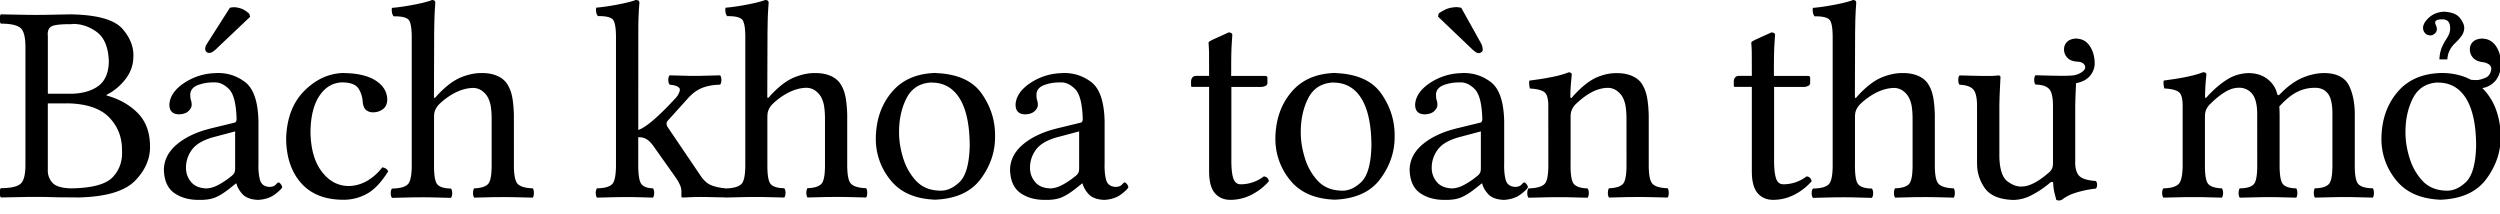 <svg viewBox="0 0 117 10" xmlns="http://www.w3.org/2000/svg"><path d="M97.2 1.81c.254.01.456.126.604.348.149.223.225.494.228.814a.898.898 0 0 1-.205.558c-.139.183-.362.304-.668.364l-.03.706-.008.367v2.54c-.013.319.042.553.165.7.123.148.389.236.799.264.04.045.06.104.06.178s-.02.134-.06.178a4.69 4.69 0 0 0-.992.21 1.94 1.94 0 0 0-.606.319.456.456 0 0 1-.126.026.321.321 0 0 1-.125-.026l-.073-.274a2.45 2.45 0 0 1-.073-.505c-.002-.044-.02-.066-.055-.063a.188.188 0 0 0-.103.046 4.473 4.473 0 0 1-.902.598 1.865 1.865 0 0 1-.803.199c-.643-.018-1.09-.203-1.34-.556a1.952 1.952 0 0 1-.358-1.04l-.004-.2v-2.54c.006-.415-.051-.692-.172-.83-.12-.137-.336-.213-.647-.226-.04-.048-.059-.121-.059-.218 0-.098.02-.17.06-.218l.698.018c.222.005.438.008.65.008l.146-.002.134-.006c.086-.005.146-.011.182-.018a.12.12 0 0 1 .078.025.071.071 0 0 1 .028.055l-.026.531c-.012.242-.02.457-.024.647l-.003.181v2.4c.02.571.146.945.38 1.12.234.176.46.256.677.24.166 0 .353-.053.561-.16.21-.106.435-.264.68-.476a.569.569 0 0 0 .176-.224.649.649 0 0 0 .034-.178l.002-.113v-2.55c.006-.424-.05-.706-.167-.847-.118-.14-.335-.216-.652-.223-.04-.047-.06-.12-.06-.218 0-.097.02-.17.06-.218l.7.019c.221.005.437.007.648.008l.131-.003.195-.009.111-.011a.937.937 0 0 0 .365-.138c.111-.072.17-.146.177-.223a.239.239 0 0 0-.084-.188.371.371 0 0 0-.185-.08l-.087-.01c-.223-.012-.385-.075-.485-.19a.545.545 0 0 1-.15-.377.479.479 0 0 1 .16-.377c.106-.091.256-.137.449-.14zM49.7 3.42c.505-.024.958.113 1.36.413.368.274.576.807.626 1.6l.01.222v1.97c-.01.313.013.576.07.789.058.214.21.324.458.334.134-.009.227-.044.28-.106.053-.062.096-.097.129-.106.03.004.065.03.106.078.04.048.062.097.066.147-.007.053-.113.16-.32.322-.205.16-.473.252-.803.272-.346-.015-.594-.108-.743-.28a1.263 1.263 0 0 1-.247-.393l-.027-.094h-.026l-.264.211c-.276.22-.513.368-.71.446-.197.078-.44.114-.73.11-.474.005-.867-.103-1.18-.323-.312-.22-.474-.589-.485-1.1.011-.453.216-.845.614-1.18.34-.284.773-.505 1.3-.665l.269-.074 1.14-.277c.02-.007.038-.023.054-.05a.222.222 0 0 0 .025-.109c-.017-.725-.14-1.2-.367-1.42-.195-.189-.396-.29-.601-.3l-.103.001a2.01 2.01 0 0 0-.736.124c-.226.085-.346.23-.36.431l.004.124a.901.901 0 0 0 .004.047l.012.07a.214.214 0 0 0 .006.023.374.374 0 0 1 .03.104c.007.042.01.087.01.134 0 .093-.05.187-.147.282-.098.095-.242.146-.434.154-.152 0-.267-.037-.345-.112-.078-.076-.117-.192-.117-.35.023-.373.25-.707.684-1a2.753 2.753 0 0 1 1.5-.466zm66.5-1.61c.255.01.459.126.611.348.152.223.23.494.234.814-.002.316-.08.573-.231.772a1.018 1.018 0 0 1-.641.379c.303.304.523.656.659 1.06.136.401.202.806.2 1.21.006.701-.214 1.36-.662 1.97-.448.615-1.16.943-2.14.984-.931-.034-1.63-.339-2.09-.915a3.016 3.016 0 0 1-.689-1.93c.005-.863.249-1.59.732-2.17.482-.587 1.17-.893 2.07-.916.278 0 .532.029.763.084.231.056.439.133.626.234l.122.01.128.002c.093.006.228-.026.405-.096.177-.07.275-.214.296-.433a.253.253 0 0 0-.116-.206.574.574 0 0 0-.254-.097c-.223-.026-.385-.097-.485-.213a.558.558 0 0 1-.149-.381.479.479 0 0 1 .16-.377c.105-.09.255-.137.448-.139zM43.8 3.42c1.01.038 1.73.362 2.15.971.425.609.632 1.28.619 2 .006.701-.214 1.36-.662 1.97-.448.615-1.16.943-2.14.984-.931-.034-1.63-.339-2.09-.915a3.016 3.016 0 0 1-.689-1.93c.005-.863.249-1.59.732-2.17.482-.587 1.17-.893 2.07-.916zm-33.7 0c.505-.024.958.113 1.36.413.368.274.576.807.626 1.6l.01.222v1.97c-.01.313.013.576.07.789.058.214.21.324.458.334.134-.009.227-.044.28-.106.053-.062.096-.097.129-.106.03.004.065.03.106.078.04.048.062.097.066.147-.007.053-.113.16-.32.322-.205.16-.473.252-.803.272-.346-.015-.594-.108-.743-.28a1.263 1.263 0 0 1-.247-.393l-.027-.094h-.026l-.264.211c-.276.22-.513.368-.71.446-.197.078-.44.114-.73.11-.474.005-.867-.103-1.18-.323-.312-.22-.474-.589-.485-1.1.011-.453.216-.845.614-1.18.34-.284.773-.505 1.3-.665l.269-.074 1.14-.277c.02-.007.038-.023.054-.05a.222.222 0 0 0 .025-.109c-.017-.725-.14-1.2-.367-1.42-.195-.189-.396-.29-.601-.3L10 3.857a2.01 2.01 0 0 0-.736.124c-.226.085-.346.23-.36.431l.004.124a.901.901 0 0 0 .004.047l.012.07a.214.214 0 0 0 .006.023.374.374 0 0 1 .03.104c.007.042.01.086.01.134 0 .093-.05.187-.147.282-.098.095-.242.146-.434.154-.152 0-.267-.037-.345-.112-.078-.076-.117-.192-.117-.35.023-.373.251-.707.684-1a2.753 2.753 0 0 1 1.5-.466zm58.3 0c.505-.024.958.113 1.36.413.368.274.576.807.626 1.6l.01.222v1.97c-.01.313.013.576.07.789.058.214.21.324.458.334.134-.009.227-.044.28-.106.053-.062.096-.097.129-.106.03.004.065.03.106.078.04.048.062.097.066.147-.007.053-.113.16-.32.322-.205.16-.473.252-.803.272-.346-.015-.594-.108-.743-.28a1.263 1.263 0 0 1-.247-.393l-.027-.094h-.026l-.264.211c-.276.22-.513.368-.71.446-.197.078-.44.114-.73.11-.474.005-.867-.103-1.18-.323-.312-.22-.474-.589-.485-1.1.011-.453.216-.845.614-1.18.34-.284.773-.505 1.3-.665l.269-.074 1.14-.277c.02-.007.038-.023.054-.05a.222.222 0 0 0 .025-.109c-.017-.725-.14-1.2-.367-1.42-.195-.189-.396-.29-.601-.3l-.103.001a2.01 2.01 0 0 0-.736.124c-.226.085-.346.23-.36.431l.004.124.004.047a.464.464 0 0 0 .018.093.374.374 0 0 1 .03.104c.007.042.01.087.01.134 0 .093-.05.187-.147.282-.098.095-.242.146-.434.154-.152 0-.267-.037-.345-.112-.078-.076-.117-.192-.117-.35.023-.373.25-.707.684-1a2.753 2.753 0 0 1 1.5-.466zm-10.9-1.9c.117-.002.174.042.172.132l-.026.372-.014.275c-.005.153-.009.331-.011.532l-.002.724h1.59c.051 0 .084.015.098.045l.008.034v.264c-.005.06-.042.103-.11.13a.543.543 0 0 1-.137.037l-.07.004h-1.37v3.34c-.005.41.023.714.083.915.06.201.178.301.352.301a1.783 1.783 0 0 0 1.084-.37c.132.014.211.089.238.226a2.692 2.692 0 0 1-.857.654 2.17 2.17 0 0 1-.926.218c-.308.004-.554-.097-.736-.302-.16-.18-.252-.46-.275-.837l-.005-.168v-3.98h-.78c-.025 0-.043-.004-.052-.015a.066.066 0 0 1-.012-.036l-.001-.2a.312.312 0 0 1 .05-.172.188.188 0 0 1 .124-.084l.063-.009h.608l-.003-1.06a5.227 5.227 0 0 0-.023-.462c-.001-.044.019-.078.06-.1l.124-.067.766-.348zm-41.4 1.9c.639.007 1.13.125 1.49.355.352.23.53.53.535.9-.01.203-.083.351-.22.444a.74.74 0 0 1-.428.137.501.501 0 0 1-.34-.104c-.087-.072-.141-.196-.162-.372a1.284 1.284 0 0 0-.197-.636c-.118-.183-.365-.28-.741-.289-.444.006-.804.212-1.08.618s-.418.975-.426 1.71c.013.781.188 1.4.523 1.84.335.446.751.674 1.25.682.287 0 .566-.073.837-.218a2.38 2.38 0 0 0 .748-.654c.06.006.115.024.163.053.049.029.087.073.114.132-.329.53-.672.887-1.03 1.07a2.25 2.25 0 0 1-1.13.26c-.837-.013-1.48-.28-1.93-.8-.451-.52-.679-1.21-.684-2.08.031-.948.319-1.69.864-2.23.545-.538 1.16-.812 1.84-.822zm46.4 0c1.01.038 1.73.362 2.15.971.425.609.632 1.28.619 2 .006.701-.214 1.36-.662 1.97-.448.615-1.16.943-2.14.984-.931-.034-1.63-.339-2.09-.915a3.016 3.016 0 0 1-.689-1.93c.005-.863.249-1.59.732-2.17.482-.587 1.17-.893 2.07-.916zm20.4-1.9c.117-.002.174.042.172.132l-.026.372-.014.275c-.005.153-.009.331-.011.532l-.002.209v.515h1.59c.051 0 .084.015.098.045l.008.034v.264c-.005.06-.042.103-.11.13a.543.543 0 0 1-.137.037l-.07.004h-1.37v3.34c-.005.41.023.714.083.915.06.201.178.301.352.301a1.783 1.783 0 0 0 1.085-.37c.131.014.21.089.237.226a2.692 2.692 0 0 1-.856.654 2.17 2.17 0 0 1-.927.218c-.307.004-.553-.097-.735-.302-.16-.18-.253-.46-.276-.837l-.005-.168v-3.98h-.78c-.025 0-.043-.004-.052-.015a.066.066 0 0 1-.012-.036l-.001-.2a.312.312 0 0 1 .05-.172.188.188 0 0 1 .124-.084l.063-.009h.608l-.003-1.06a5.227 5.227 0 0 0-.023-.462c-.001-.044.019-.078.06-.1l.124-.067.766-.348zM35.8 0c.117-.002.174.042.172.132l-.025.372a12.84 12.84 0 0 0-.018.437l-.01.579-.01 2.97c.002.084.018.113.048.088a.59.59 0 0 0 .081-.088c.402-.438.783-.728 1.14-.872.36-.144.701-.21 1.02-.198.234 0 .447.04.638.116.191.076.344.188.458.334.15.205.247.459.294.764.035.228.055.474.062.737v2.4c.005.424.06.696.166.816.12.135.36.208.72.22.033.048.05.121.05.218s-.017.17-.05.218l-.71-.018c-.2-.005-.43-.008-.69-.008l-.463.003-.884.023a.388.388 0 0 1-.05-.218c0-.097.017-.17.05-.218.335-.011.557-.085.667-.22.098-.12.15-.392.153-.816v-2.17a4.274 4.274 0 0 0-.03-.559 1.442 1.442 0 0 0-.13-.458.922.922 0 0 0-.305-.351.716.716 0 0 0-.394-.124c-.264.002-.534.07-.813.205a3.066 3.066 0 0 0-.8.574.875.875 0 0 0-.151.217.682.682 0 0 0-.067.241l-.006.099v2.33c.002.429.05.704.143.824.105.135.32.205.647.21.04.048.06.12.06.218 0 .097-.02.17-.06.218l-.962-.024a29.332 29.332 0 0 0-.343-.003l-.51.004-.94.023-.006-.007-.371-.006-.523-.012-.194-.002c-.195 0-.363.004-.505.009l-.406.018c-.025-.002-.041-.012-.049-.031l-.004-.035v-.211a.704.704 0 0 0-.053-.277 1.873 1.873 0 0 0-.179-.33l-.072-.106-.964-1.36c-.124-.182-.243-.308-.355-.376a.7.7 0 0 0-.287-.095l-.11-.005v1.36c.005.429.052.704.14.824.098.135.28.205.547.21.04.048.059.12.059.218 0 .097-.02.17-.06.218l-.64-.018a18.41 18.41 0 0 0-.561-.009l-.492.004-.921.023c-.04-.048-.06-.121-.06-.218 0-.098.02-.17.06-.218.36-.005.6-.075.72-.21.106-.12.16-.395.166-.824v-6.11c-.006-.427-.062-.685-.166-.775-.118-.1-.345-.147-.68-.14a.365.365 0 0 1-.08-.188.548.548 0 0 1 0-.208c.289-.024.622-.072 1-.144s.662-.143.85-.213c.117-.002.174.042.172.132l-.027.372-.013.275c-.005.153-.01.33-.011.532l-.002 4.77c.181-.058.422-.216.723-.477.301-.26.628-.584.981-.97a.824.824 0 0 0 .233-.374c.054-.163-.102-.263-.471-.3-.04-.048-.06-.121-.06-.218 0-.098.02-.17.06-.218l.882.024.495.002.987-.026c.04.048.06.12.06.218 0 .097-.02.17-.06.218-.325.01-.601.06-.827.148-.181.07-.351.177-.509.32l-.117.113-1 1.11a.17.17 0 0 0-.053.132.316.316 0 0 0 .031.128l.035.057 1.55 2.29c.151.215.322.357.513.425s.4.112.624.13l.006.007c.377-.012.627-.082.752-.217.11-.12.169-.395.174-.824V1.84c.007-.528-.048-.842-.166-.943-.118-.1-.345-.147-.68-.14a.365.365 0 0 1-.08-.188.548.548 0 0 1 0-.208c.289-.024.622-.072 1-.144s.662-.143.85-.213zm67.3 3.38c.106.002.159.037.159.106l-.032.353a9.236 9.236 0 0 0-.031.651c.002.084.018.113.047.087a.664.664 0 0 0 .082-.087c.287-.31.585-.565.895-.763.31-.198.654-.3 1.03-.307.348.007.638.1.871.282.233.181.383.411.45.688.015.053.038.073.068.061a.195.195 0 0 0 .077-.056c.346-.359.698-.612 1.05-.76.357-.148.705-.22 1.05-.215.566.014.943.217 1.13.61.16.335.246.748.258 1.24v2.34c-.01.52.04.85.15.987.11.138.342.21.695.215.033.048.05.121.05.218 0 .098-.017.17-.05.218l-.999-.024-.603-.001-1.11.025a.388.388 0 0 1-.05-.218c0-.097.017-.17.05-.218.335-.005.557-.077.667-.215.098-.122.15-.396.153-.82v-2.49c-.003-.437-.077-.744-.222-.92-.145-.178-.344-.263-.598-.257a1.773 1.773 0 0 0-.788.173c-.27.123-.562.356-.877.7l.008.122.006.267v2.24c-.009.521.039.85.142.988.103.138.316.21.637.215.033.048.05.121.05.218 0 .098-.017.17-.05.218l-.944-.024-.593-.001-1.11.025a.388.388 0 0 1-.05-.218c0-.097.017-.17.05-.218.346-.005.572-.077.677-.215.093-.122.141-.396.143-.82l-.001-2.47c-.005-.438-.088-.749-.248-.934a.764.764 0 0 0-.624-.269c-.202 0-.412.067-.631.198-.175.105-.363.25-.564.435l-.153.146a.867.867 0 0 0-.153.216.678.678 0 0 0-.067.24l-.006.099v2.17c-.01.52.039.847.143.983.105.135.32.208.647.22.04.047.06.12.06.218 0 .097-.02.17-.06.218l-.962-.025h-.73l-1.04.025c-.04-.048-.06-.121-.06-.218 0-.098.02-.17.06-.218.355-.006.596-.078.722-.215.112-.122.17-.396.177-.821v-2.89c-.008-.284-.06-.471-.16-.561-.114-.106-.348-.168-.698-.187a.978.978 0 0 1-.033-.185.55.55 0 0 1 .007-.185l.503-.072c.232-.036.435-.073.609-.11.29-.062.527-.129.711-.201zM86.7 0c.117-.002.174.042.172.132l-.025.372-.018.437-.01.579-.01 2.97c.002.084.018.113.048.088a.59.59 0 0 0 .081-.088c.402-.438.783-.728 1.14-.872.36-.144.701-.21 1.02-.198.234 0 .447.04.638.116.191.076.344.188.458.334.15.205.247.459.294.764.035.228.055.474.062.737l.001 2.24c-.01.52.046.847.165.983.119.135.359.208.72.22.033.048.05.121.05.218s-.017.17-.05.218l-.71-.018c-.2-.005-.43-.008-.69-.008l-.463.003-.884.023a.388.388 0 0 1-.05-.218c0-.097.017-.17.05-.218.335-.011.557-.085.667-.22.098-.12.149-.392.153-.816v-2.17a4.274 4.274 0 0 0-.03-.559 1.442 1.442 0 0 0-.13-.458.922.922 0 0 0-.305-.351.716.716 0 0 0-.394-.124c-.264.002-.534.07-.813.205a3.066 3.066 0 0 0-.8.574.875.875 0 0 0-.151.217.682.682 0 0 0-.067.241l-.006.099v2.17c-.01.527.039.857.143.992.105.135.32.205.647.21.04.048.06.12.06.218 0 .097-.02.17-.06.218l-.962-.024a29.332 29.332 0 0 0-.343-.003l-.51.004-.941.023c-.04-.048-.06-.121-.06-.218 0-.098.02-.17.06-.218.374-.005.623-.075.748-.21.11-.12.169-.395.174-.824V1.68c-.006-.427-.061-.685-.166-.775-.118-.1-.345-.147-.68-.14a.365.365 0 0 1-.079-.188.548.548 0 0 1 0-.208c.288-.024.621-.072 1-.144.377-.072.661-.143.85-.213zM20.2 0c.117-.002.174.042.172.132l-.025.372-.018.437-.01.579-.01 2.97c.002.084.018.113.048.088a.59.59 0 0 0 .081-.088c.402-.438.783-.728 1.14-.872.36-.144.701-.21 1.02-.198.234 0 .447.04.638.116.191.076.344.188.458.334.15.205.247.459.294.764.035.228.055.474.062.737l.001 2.24c-.01.52.046.847.165.983.119.135.359.208.72.22.033.048.05.121.05.218s-.017.17-.05.218l-.71-.018c-.2-.005-.43-.008-.69-.008l-.463.003-.884.023a.388.388 0 0 1-.05-.218c0-.097.017-.17.05-.218.335-.011.557-.085.667-.22.098-.12.149-.392.153-.816v-2.17a4.274 4.274 0 0 0-.03-.559 1.442 1.442 0 0 0-.13-.458.922.922 0 0 0-.305-.351.716.716 0 0 0-.394-.124c-.264.002-.534.07-.813.205a3.066 3.066 0 0 0-.8.574.875.875 0 0 0-.151.217.682.682 0 0 0-.067.241l-.006.099v2.17c-.01.527.039.857.143.992.105.135.32.205.647.21.04.048.06.12.06.218 0 .097-.02.17-.06.218l-.962-.024a29.332 29.332 0 0 0-.343-.003l-.51.004-.941.023c-.04-.048-.06-.121-.06-.218 0-.098.02-.17.06-.218.374-.005.623-.075.748-.21.11-.12.169-.395.174-.824V1.68c-.006-.427-.061-.685-.166-.775-.118-.1-.345-.147-.68-.14a.365.365 0 0 1-.079-.188.548.548 0 0 1 0-.208c.288-.024.621-.072 1-.144.377-.072.661-.143.85-.213zM3.4.674c1.19.03 1.97.258 2.34.685.368.427.534.877.499 1.35-.01.365-.137.701-.379 1.01a2.631 2.631 0 0 1-.677.61l-.199.112v.026c.588.162 1.07.432 1.45.811.378.378.573.883.586 1.51.026.6-.201 1.15-.679 1.65-.478.504-1.36.771-2.65.803l-.985-.008-.207-.005a24.174 24.174 0 0 0-.736-.013l-.462.002-1.26.024c-.04-.048-.06-.12-.06-.218 0-.097.02-.17.06-.218.452.001.76-.067.921-.205.144-.122.22-.399.228-.829v-5.63c-.008-.43-.084-.707-.228-.829C.8 1.174.493 1.106.041 1.107c-.04-.048-.06-.12-.06-.218 0-.097.02-.17.06-.218l1.25.024c.142.002.293.003.452.003l.433-.004.974-.02.244-.003zm70 2.71c.106.002.159.037.159.106l-.033.353c-.02.219-.03.435-.033.651.003.084.02.114.051.09a.38.38 0 0 0 .081-.09c.4-.438.767-.728 1.1-.872.336-.144.664-.21.984-.198.234 0 .446.04.637.116.191.076.344.188.46.334.147.208.244.463.291.766.035.227.056.473.063.735l.001.269v2.13c.004.424.06.696.166.816.119.135.359.208.72.22.033.048.05.121.05.218s-.017.17-.05.218l-.71-.018c-.2-.005-.43-.008-.69-.008l-.463.003-.884.023a.388.388 0 0 1-.05-.218c0-.097.017-.17.05-.218.335-.011.557-.085.667-.22.098-.12.149-.392.153-.816l-.001-2.17a4.259 4.259 0 0 0-.03-.558 1.456 1.456 0 0 0-.129-.459.948.948 0 0 0-.31-.352.712.712 0 0 0-.39-.124c-.258.002-.515.07-.77.206-.257.136-.51.327-.762.573a.938.938 0 0 0-.152.218.666.666 0 0 0-.066.239l-.006.098v2.17c-.01.52.038.847.144.983.105.135.32.208.649.22.04.048.059.121.059.218s-.02.17-.06.218l-.963-.024a29.51 29.51 0 0 0-.344-.002l-.511.003-.942.023c-.04-.048-.06-.12-.06-.218 0-.097.02-.17.06-.218.385-.011.639-.084.76-.22.108-.12.163-.392.166-.816l-.002-2.89c-.007-.284-.061-.47-.162-.562-.117-.106-.349-.168-.697-.187a.946.946 0 0 1-.033-.185.539.539 0 0 1 .007-.185l.504-.071c.233-.037.436-.073.61-.11a4.5 4.5 0 0 0 .709-.201zm40.7.476c-.549.026-.941.274-1.18.745-.235.47-.35 1.01-.343 1.61-.002.354.058.738.181 1.15.123.416.322.775.598 1.08.276.303.641.461 1.1.476.331.021.646-.111.946-.396.3-.286.46-.854.481-1.7-.003-.973-.159-1.71-.466-2.21-.307-.499-.746-.749-1.32-.751zm-51.7 0c-.549.026-.941.274-1.18.745-.235.47-.35 1.01-.343 1.61-.002.354.058.738.181 1.15.123.416.322.775.598 1.08.276.303.641.461 1.1.476.331.021.646-.111.946-.396.3-.286.46-.854.481-1.7-.003-.973-.159-1.71-.466-2.21-.307-.499-.746-.749-1.32-.751zm-18.8 0c-.549.026-.941.274-1.18.745-.235.47-.35 1.01-.343 1.61-.002.354.058.738.181 1.15.123.416.322.775.598 1.08.276.303.641.461 1.1.476.331.021.646-.111.946-.396.3-.286.46-.854.481-1.7-.003-.973-.159-1.71-.466-2.21-.276-.449-.66-.697-1.15-.743l-.167-.008zm25.7 2.29-1.04.277c-.479.137-.81.337-.993.601a1.393 1.393 0 0 0-.262.852.986.986 0 0 0 .228.623c.154.197.395.302.723.315.189-.006.386-.066.591-.18a3.95 3.95 0 0 0 .391-.248l.181-.14a.495.495 0 0 0 .132-.137.331.331 0 0 0 .046-.127l.007-.08v-1.76zm-18.8 0-1.04.277c-.479.137-.81.337-.993.601a1.393 1.393 0 0 0-.262.852.986.986 0 0 0 .228.623c.154.197.395.302.723.315.189-.006.386-.066.591-.18a3.95 3.95 0 0 0 .391-.248l.181-.14a.495.495 0 0 0 .132-.137.331.331 0 0 0 .046-.127l.007-.08v-1.76zm-39.5 0-1.04.277c-.479.137-.81.337-.993.601a1.393 1.393 0 0 0-.262.852.986.986 0 0 0 .228.623c.154.197.395.302.723.315.189-.006.386-.066.591-.18a3.95 3.95 0 0 0 .391-.248l.181-.14a.495.495 0 0 0 .132-.137.331.331 0 0 0 .046-.127l.007-.08v-1.76zM3.15 4.84h-.912v3.09a.848.848 0 0 0 .201.606c.146.176.445.27.895.279.978-.014 1.62-.188 1.94-.523.317-.335.462-.751.436-1.25.006-.612-.195-1.13-.603-1.55-.371-.382-.945-.598-1.72-.647l-.239-.01zm.238-3.71-.335.004c-.354.012-.577.051-.67.116-.1.07-.15.185-.15.346l.006.102v2.69h.978c.558.007 1.01-.106 1.35-.339.342-.233.517-.626.527-1.18-.025-.662-.216-1.12-.575-1.38-.358-.256-.735-.378-1.13-.367zm111-.581c.357.018.604.118.741.299s.203.337.197.467a.644.644 0 0 1-.125.363 2.238 2.238 0 0 1-.179.218l-.105.106a1.248 1.248 0 0 0-.266.34 1.04 1.04 0 0 0-.102.316l-.015.123h-.37c.01-.223.05-.411.116-.566a2.5 2.5 0 0 1 .14-.28l.075-.118c.053-.08.095-.159.126-.238a.676.676 0 0 0 .046-.238c.002-.151-.028-.262-.087-.332-.06-.07-.158-.105-.296-.104-.123.002-.207.018-.253.048-.046.03-.067.062-.065.097a.21.21 0 0 0 .008.063l.05.13c.013.038.02.084.021.137a.268.268 0 0 1-.1.193.308.308 0 0 1-.19.084c-.126-.005-.216-.044-.273-.119a.379.379 0 0 1-.084-.238c.007-.159.102-.32.287-.485.185-.165.42-.254.703-.268zm-46.2-.211c.034 0 .069.003.104.008l.094.018.925 1.66a.639.639 0 0 1 .08.317c-.002.035-.022.068-.06.098a.232.232 0 0 1-.139.048c-.037.001-.085-.018-.142-.058a1.782 1.782 0 0 1-.168-.14L67.302.78l.026-.144c.054-.047.154-.108.301-.182.146-.074.332-.114.558-.122zm-57.3.002.051-.002a.99.99 0 0 1 .281.043c.104.025.214.08.33.166l.116.095.04.145-1.52 1.44a1.343 1.343 0 0 1-.238.2.299.299 0 0 1-.16.05.193.193 0 0 1-.126-.05.165.165 0 0 1-.058-.121.39.39 0 0 1 .035-.177l.029-.054 1.09-1.71.036-.01.098-.014z" fill="#000" fill-rule="nonzero"/></svg>